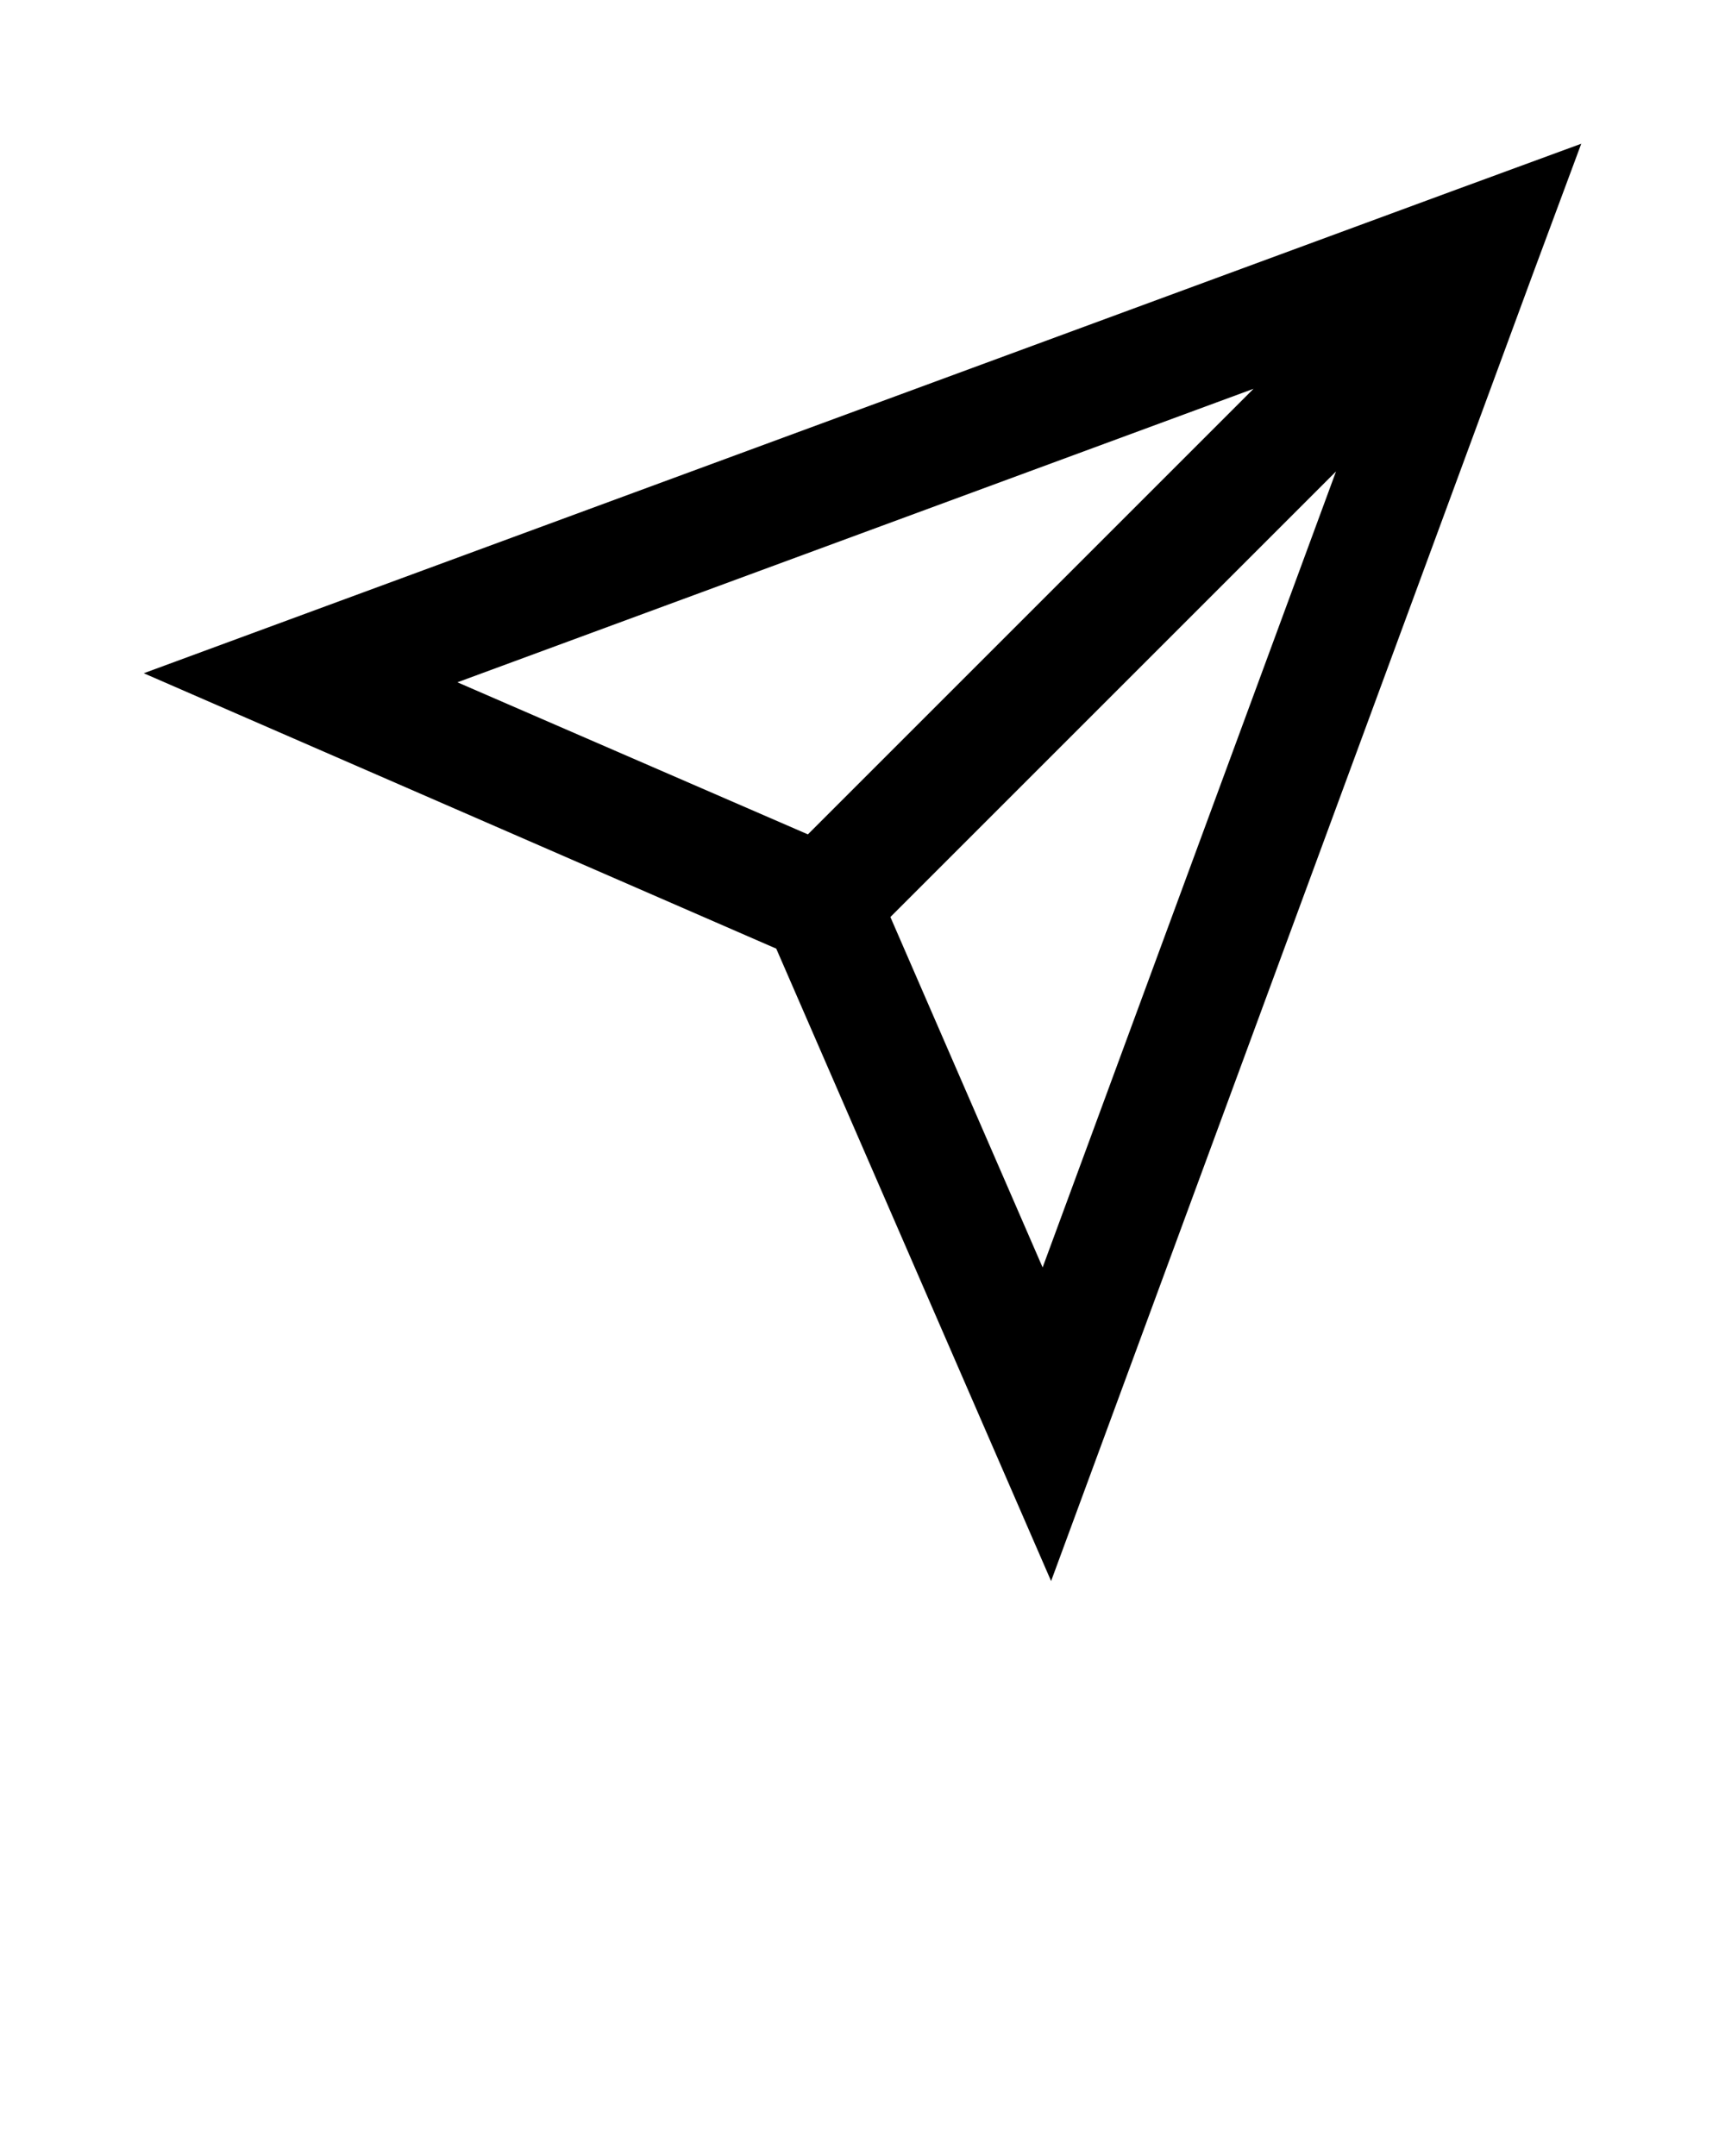 <svg xmlns="http://www.w3.org/2000/svg" viewBox="0 0 120 150" x="0px" y="0px"><title>120 Navigation</title><path d="M100.93,13.33,10,46.84,54,66l19.12,44,33.51-90.93L110,10ZM31.82,47.47,87.2,27.05l-31,31ZM72.53,88.18,61.94,63.8l31-31Z"/></svg>